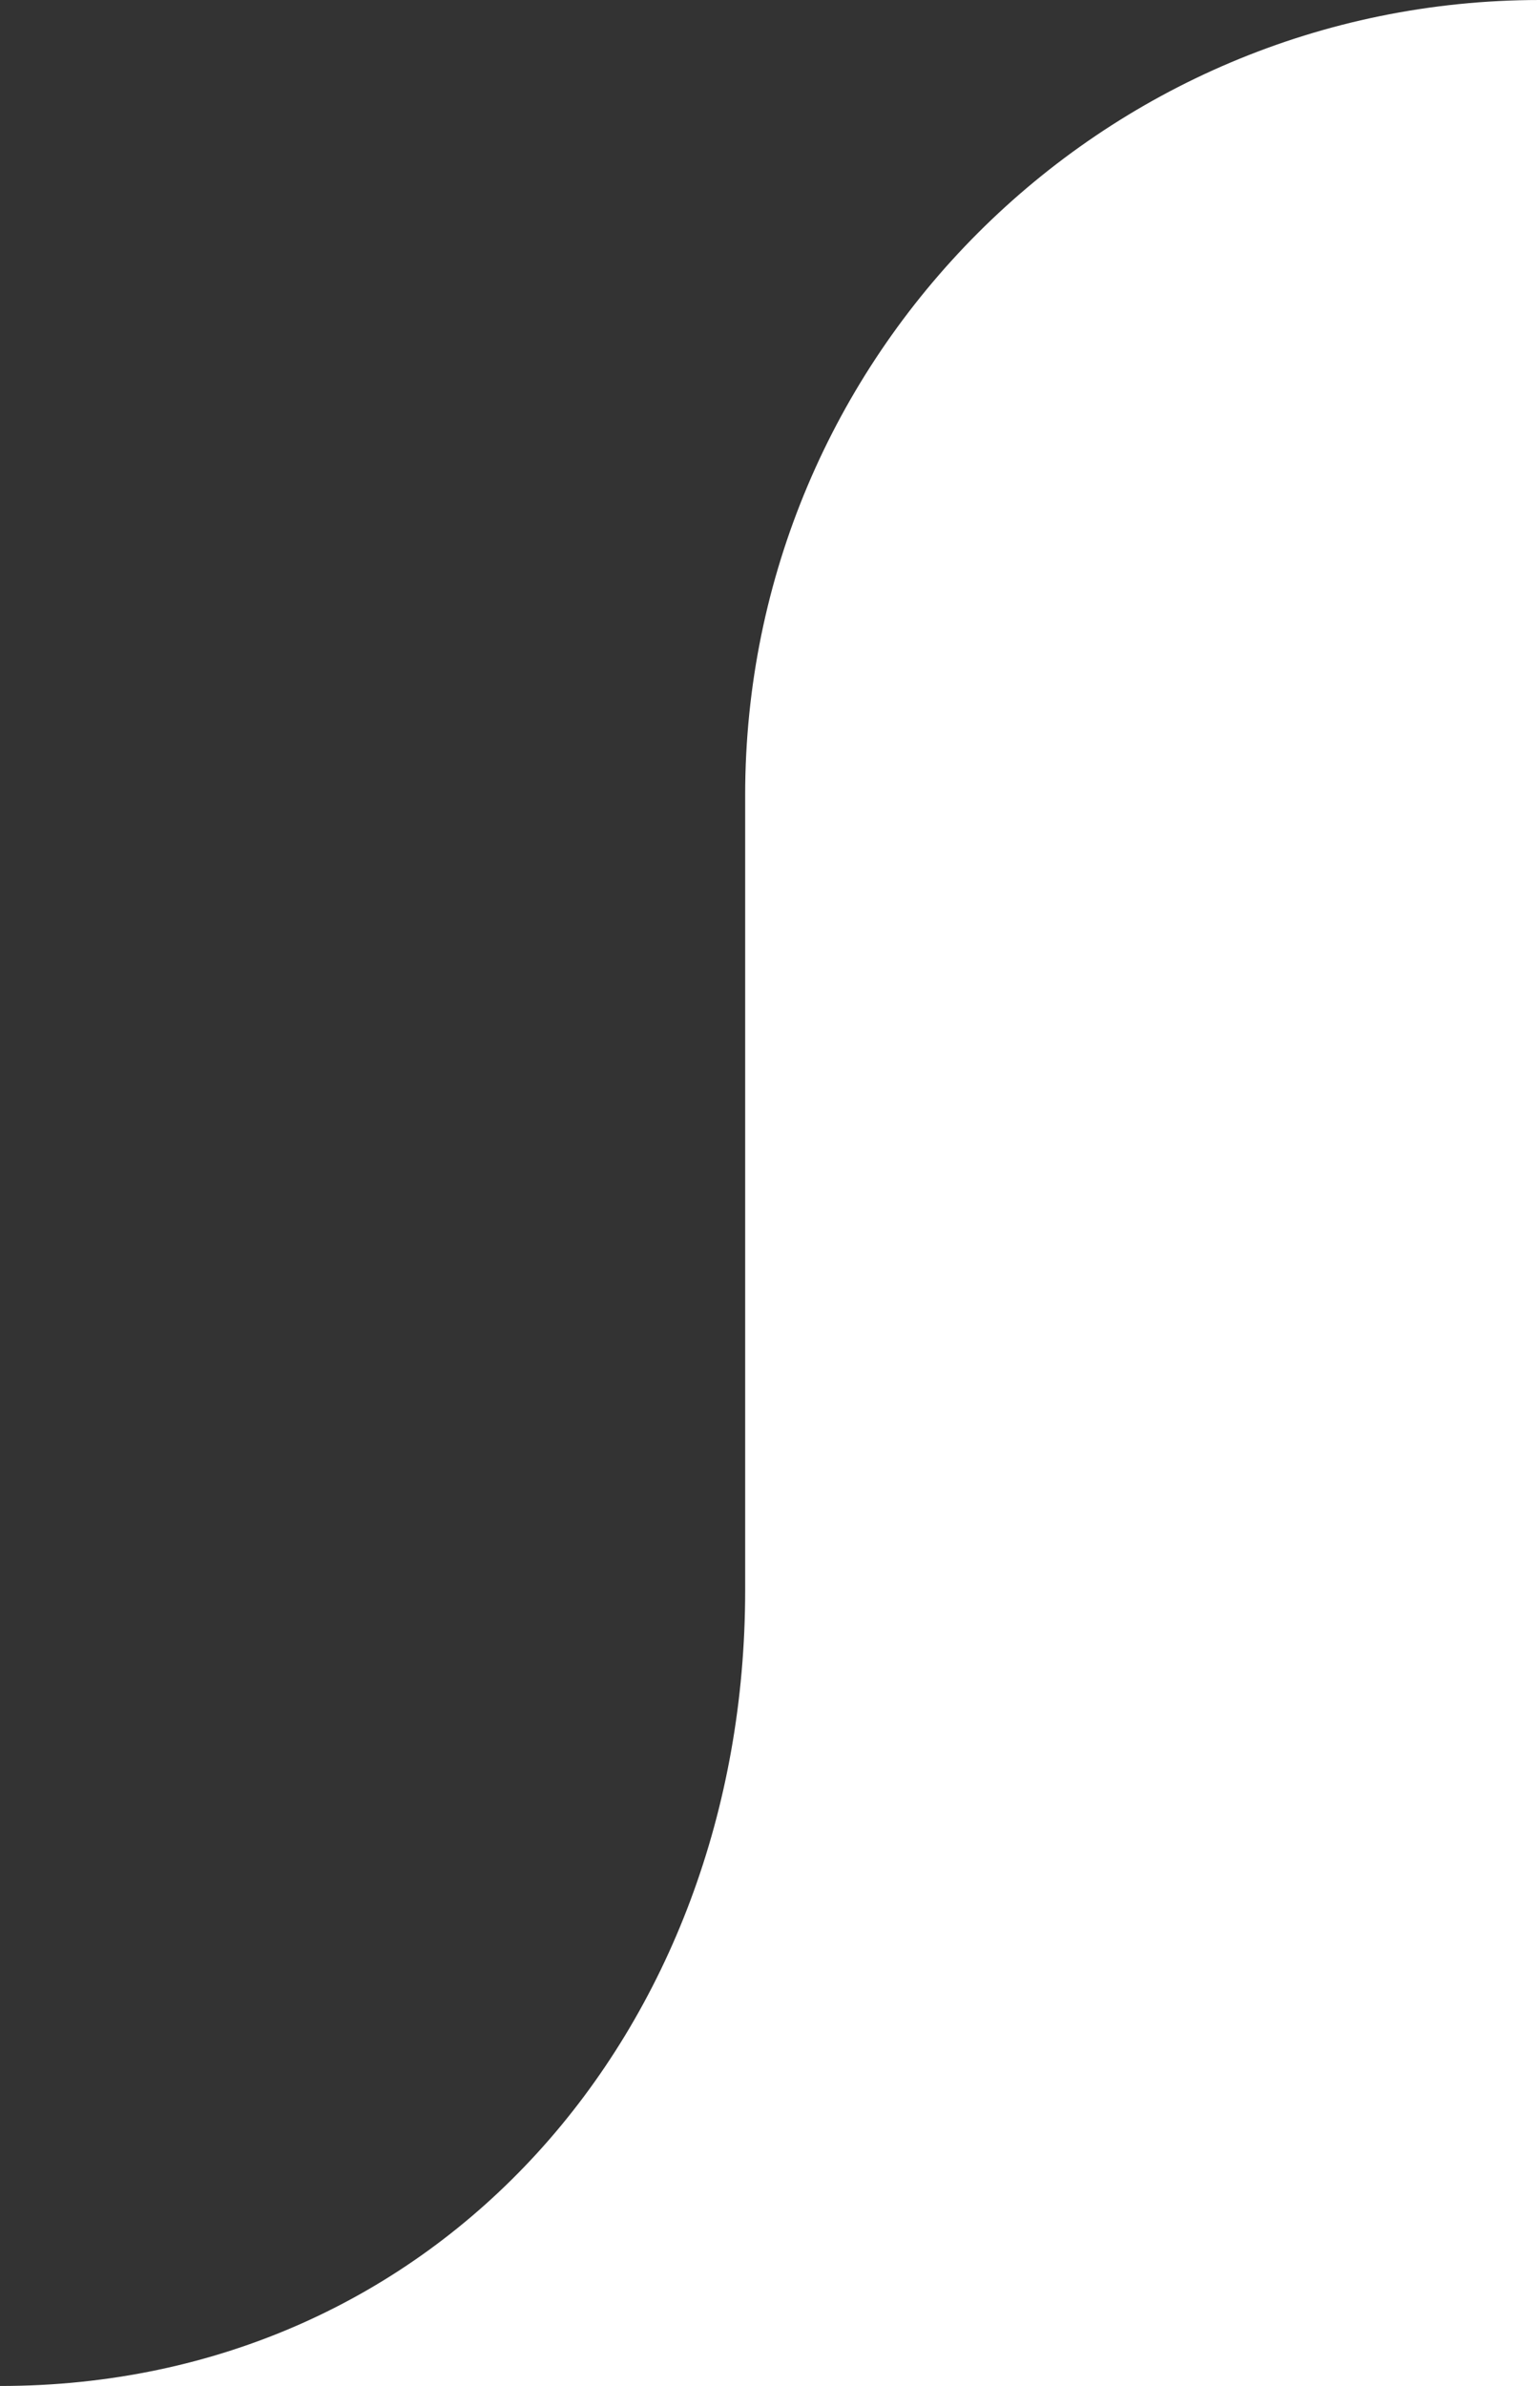 <svg width="31" height="48" viewBox="0 0 31 48" fill="none" xmlns="http://www.w3.org/2000/svg">
<rect x="0" y="0" width="31" height="48" fill="#333333" stroke="none"/>
<path d="M15 16V32C15 40.837 8.837 48 0 48L31 48L31 0C22.163 0 15 7.163 15 16Z" fill="white"/>
</svg>
